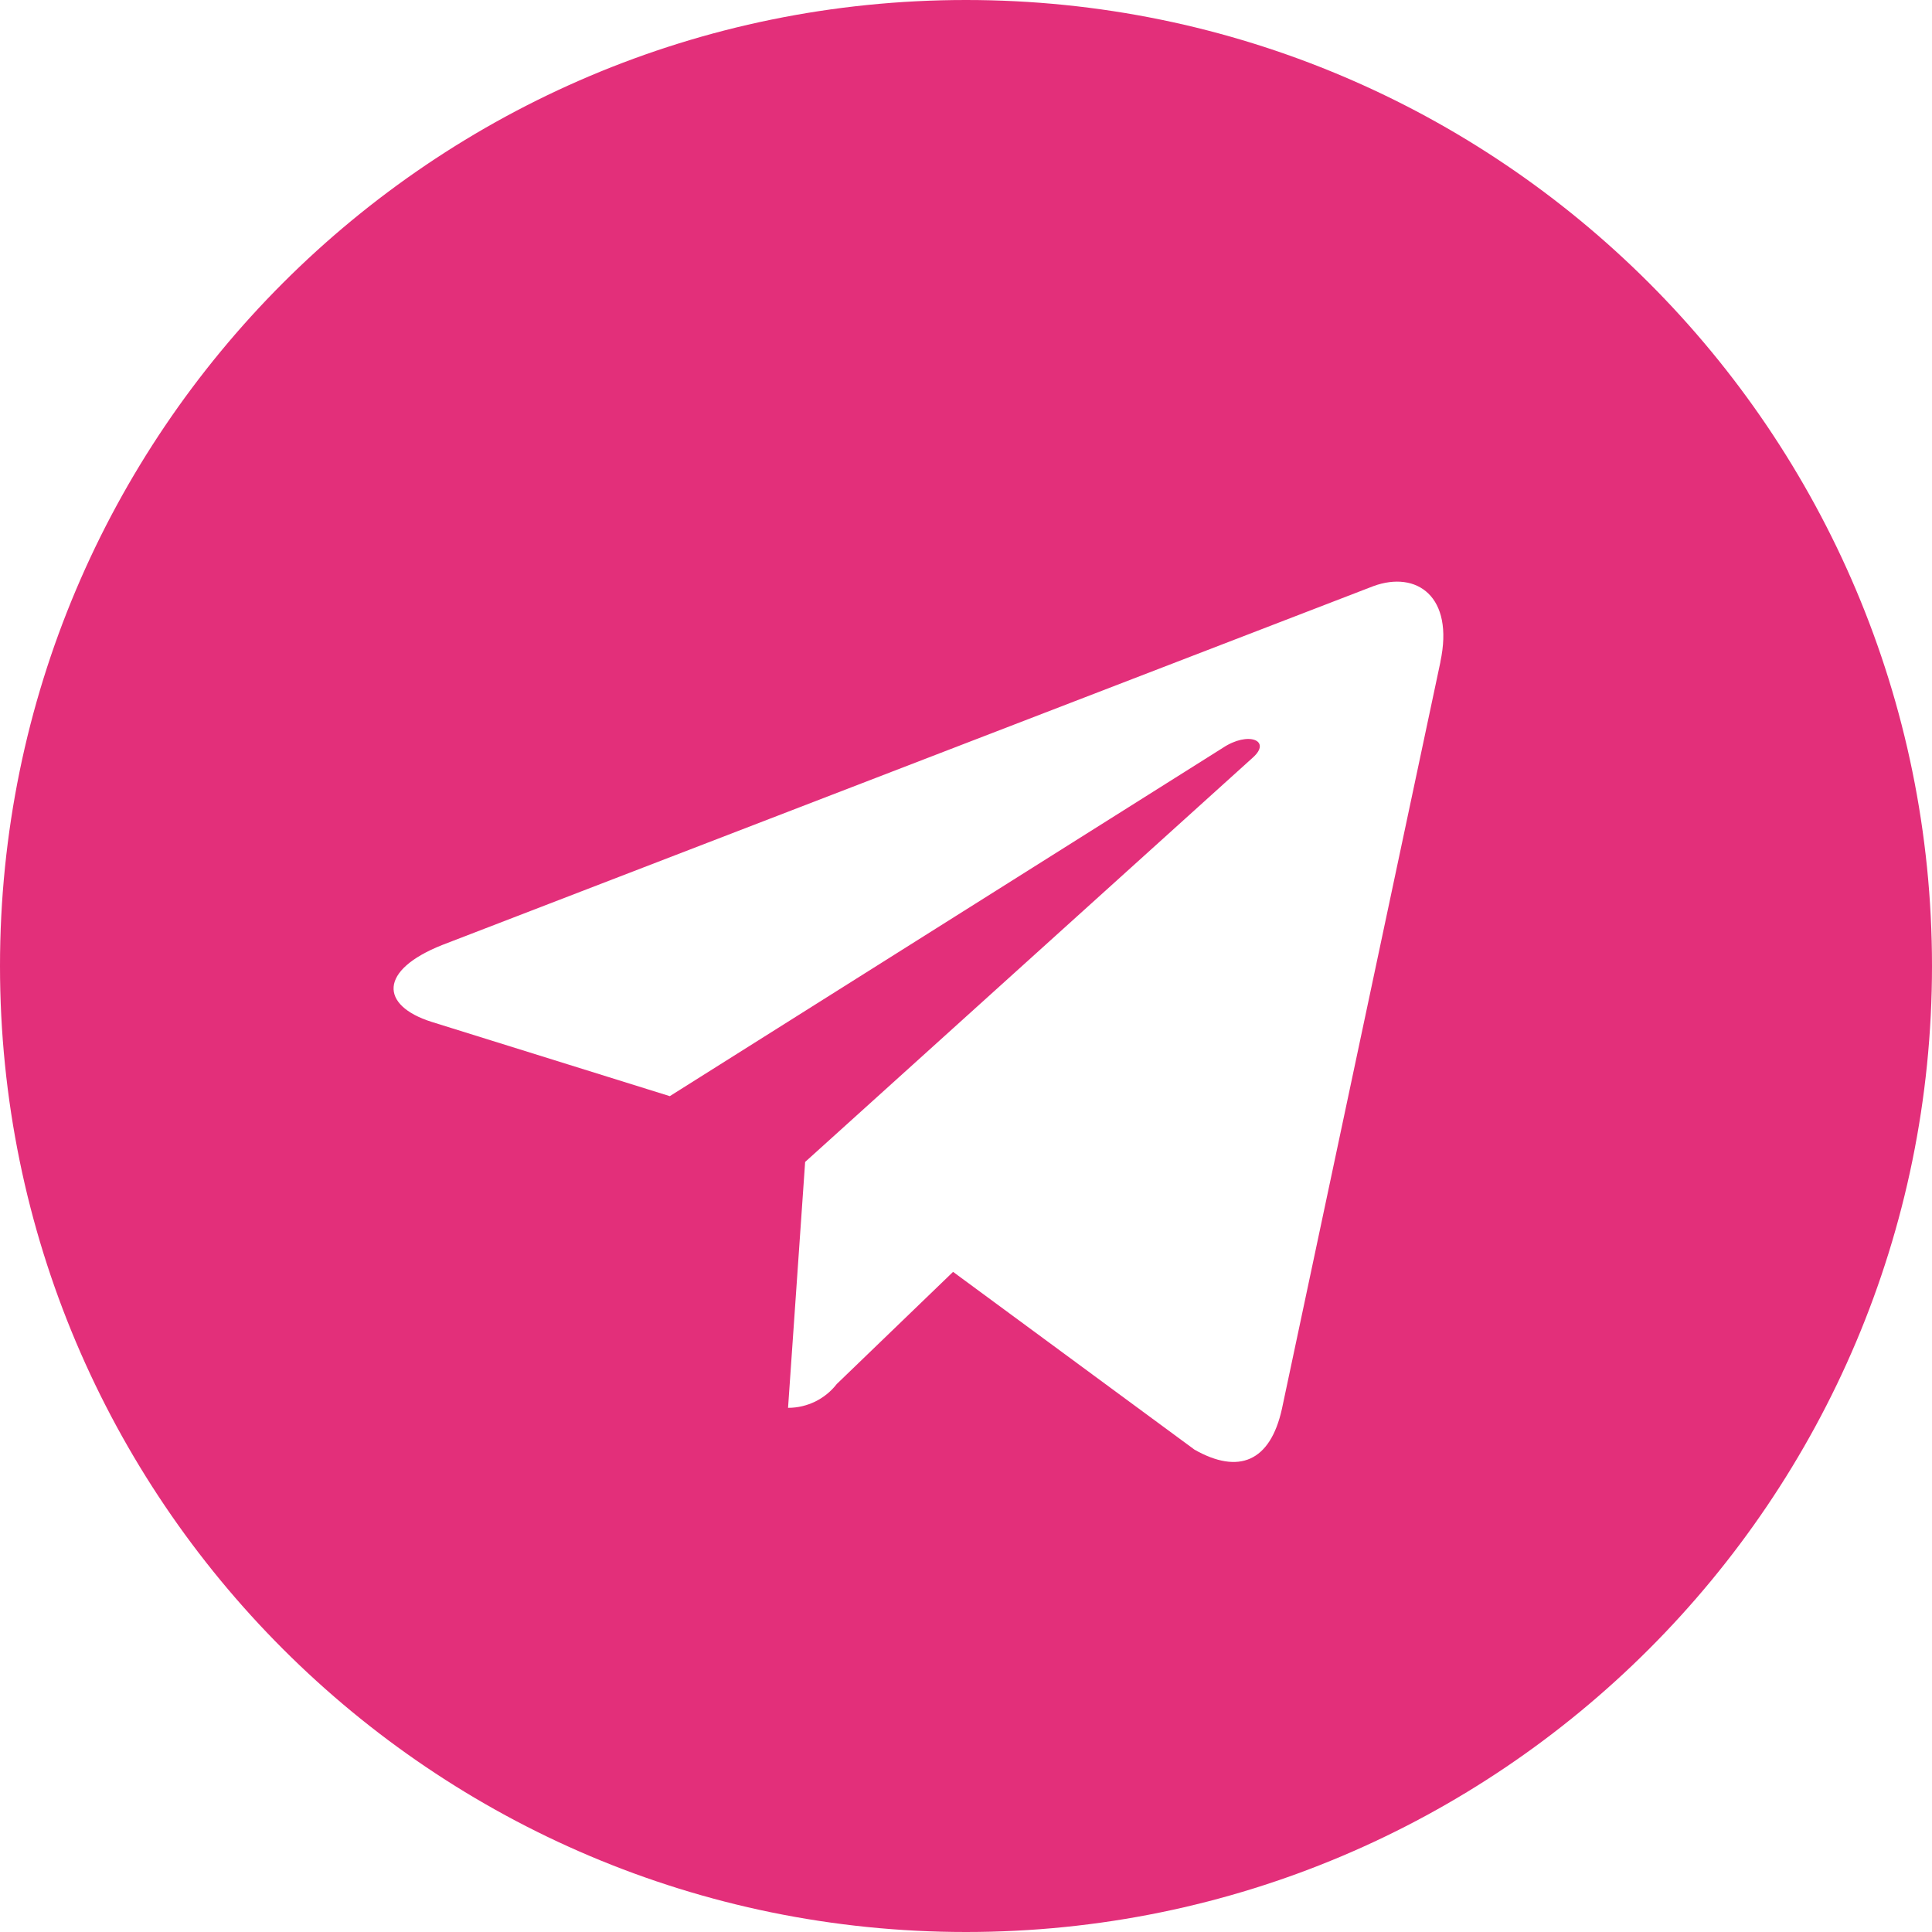 <svg width="19" height="19" viewBox="0 0 19 19" fill="none" xmlns="http://www.w3.org/2000/svg">
<g clip-path="url(#clip0_548_537)">
<path d="M9.5 0C4.254 0 0 4.254 0 9.5C0 14.746 4.254 19 9.5 19C14.746 19 19 14.746 19 9.5C19 4.254 14.746 0 9.5 0ZM14.166 6.508L12.607 13.855C12.492 14.376 12.181 14.502 11.748 14.257L9.373 12.508L8.229 13.611C8.172 13.684 8.101 13.742 8.018 13.783C7.936 13.823 7.845 13.845 7.754 13.845H7.75L7.918 11.427L12.32 7.451C12.51 7.283 12.277 7.187 12.025 7.355L6.587 10.78L4.243 10.049C3.737 9.888 3.722 9.542 4.35 9.293L13.507 5.764C13.932 5.609 14.303 5.865 14.165 6.509L14.166 6.508Z" fill="#E32F7A"/>
</g>
<defs>
<clipPath id="clip0_548_537">
<rect width="19" height="19" fill="white"/>
</clipPath>
</defs>
</svg>

